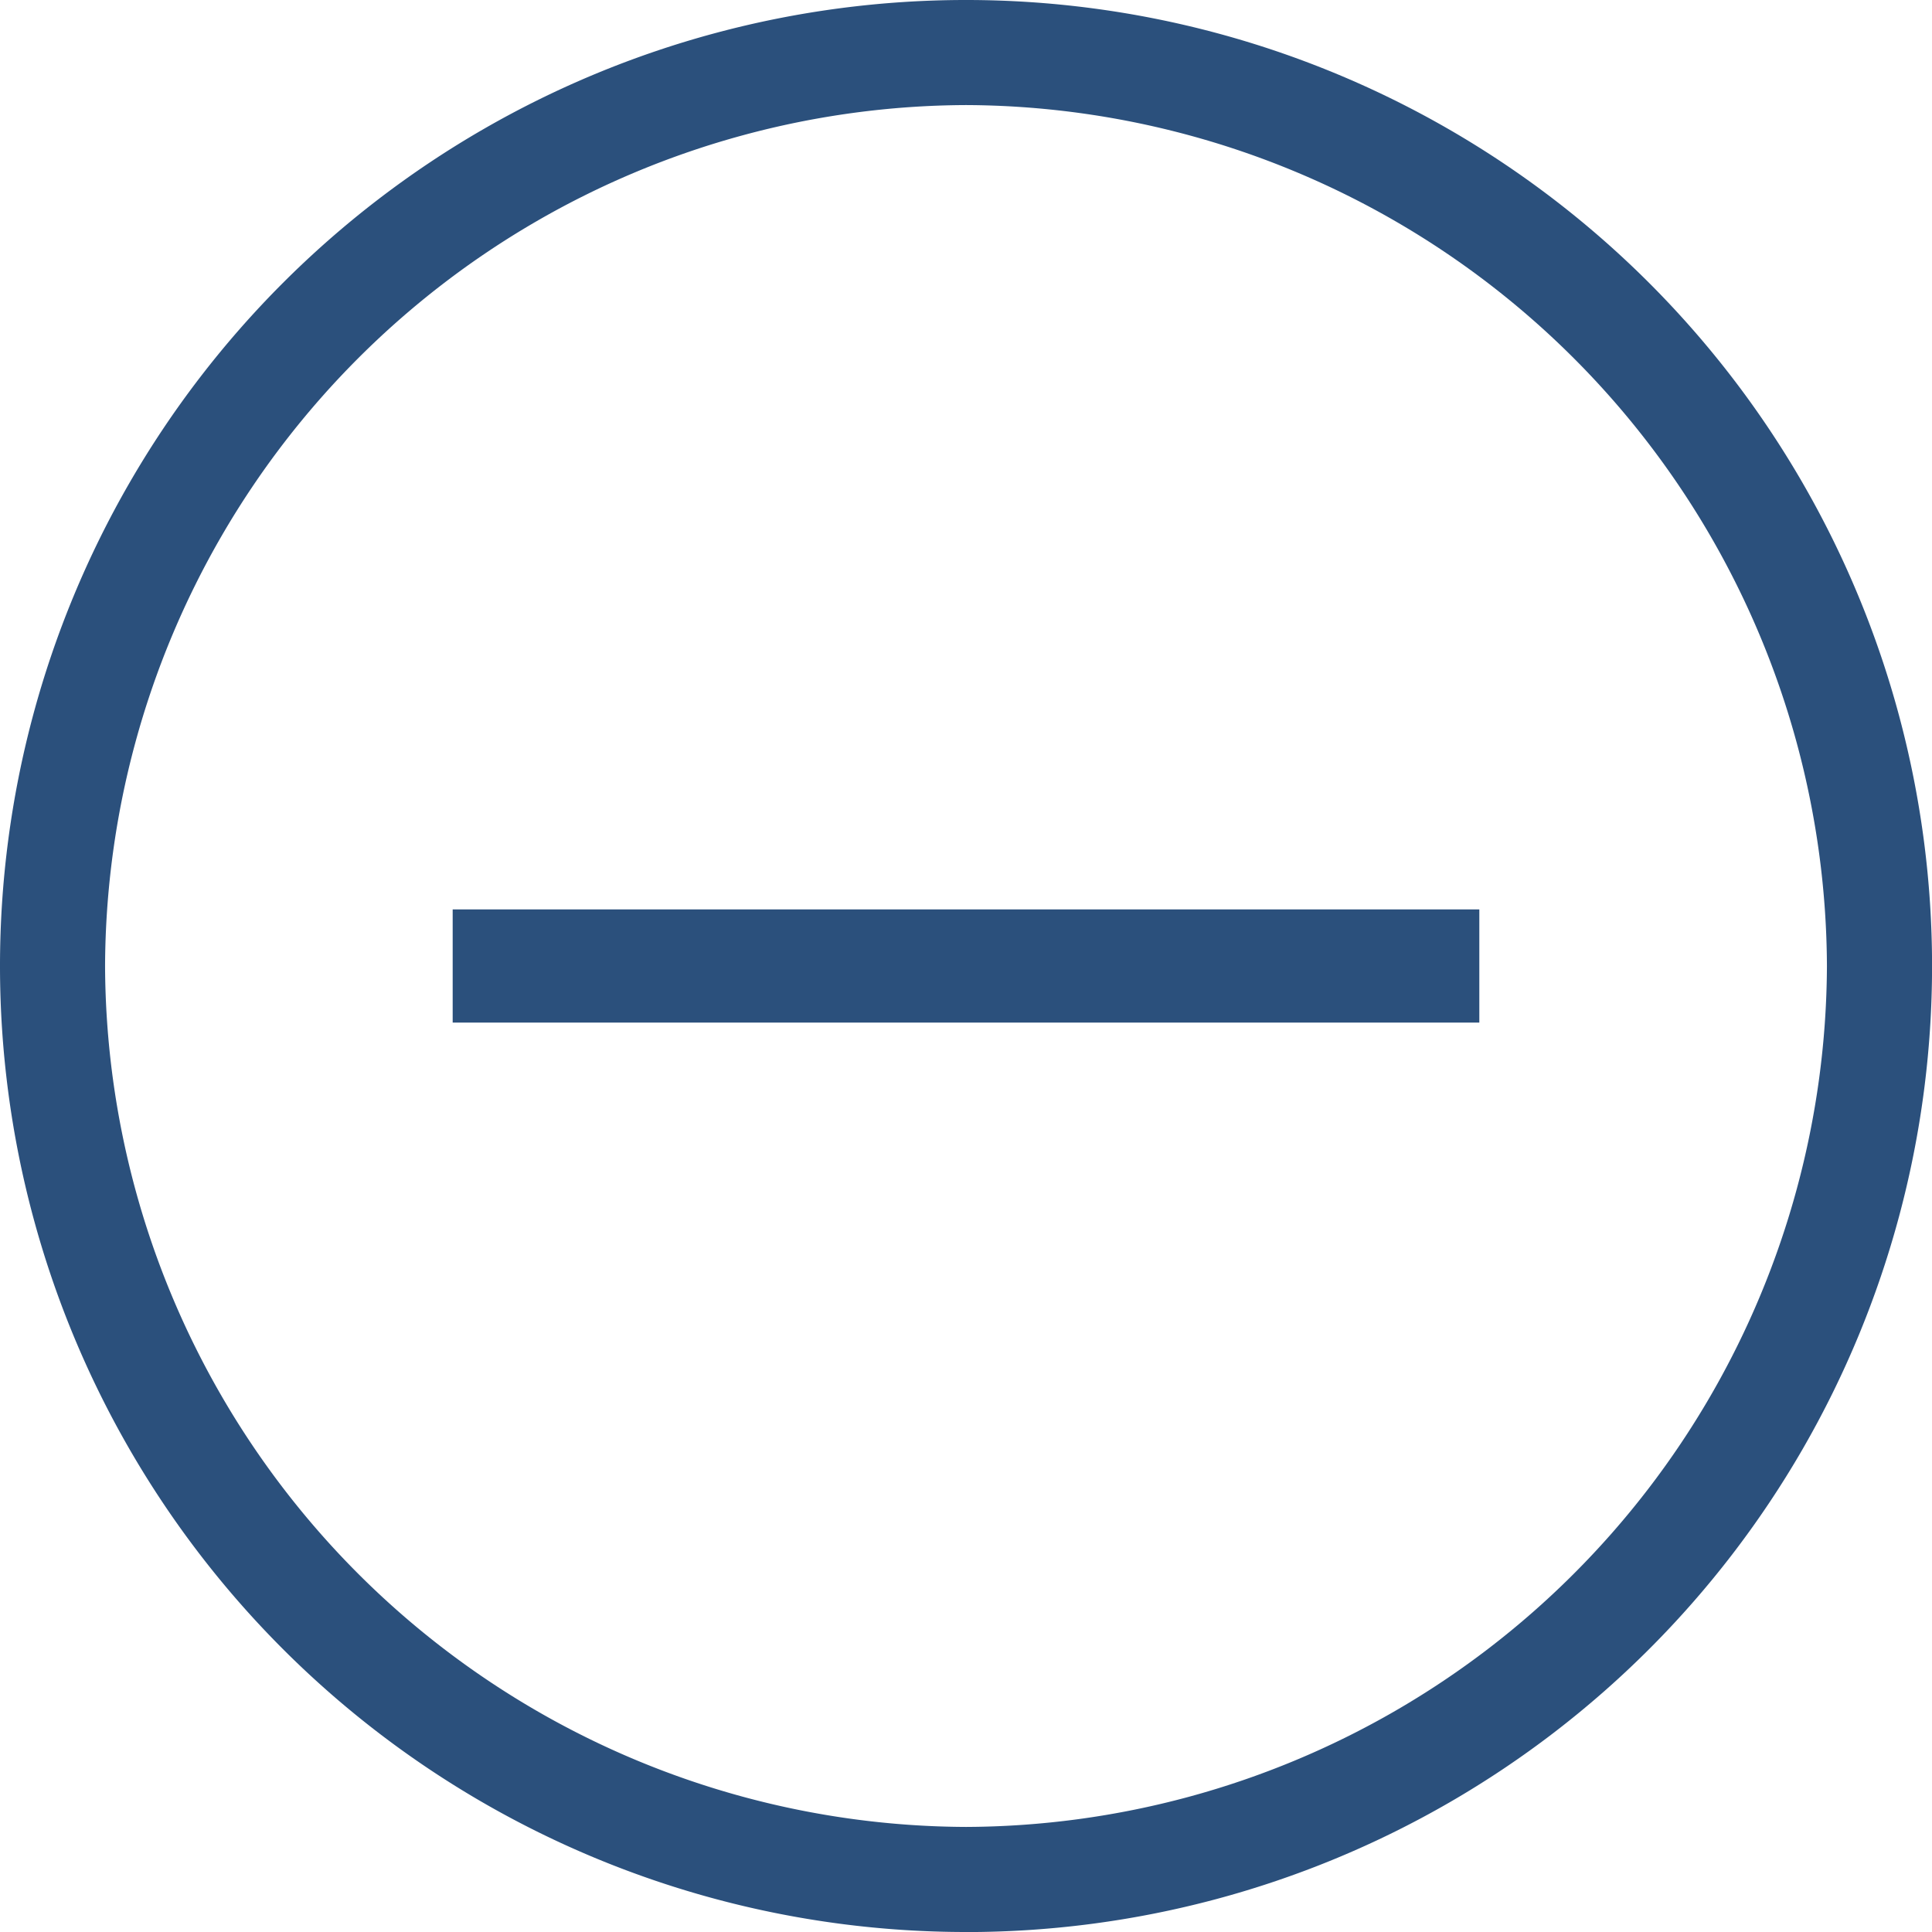 <svg xmlns="http://www.w3.org/2000/svg" width="24.859" height="24.859" viewBox="0 0 32.859 32.859">
  <g id="Group_3496" data-name="Group 3496" transform="translate(0)">
    <path id="Fill-38"
      d="M-3.47-237.041A16.429,16.429,0,0,1-19.9-253.47,16.429,16.429,0,0,1-3.47-269.9a16.429,16.429,0,0,1,16.43,16.43,16.429,16.429,0,0,1-16.43,16.43Zm0-31.072A14.7,14.7,0,0,0-18.113-253.47,14.7,14.7,0,0,0-3.47-238.828,14.7,14.7,0,0,0,11.172-253.47,14.7,14.7,0,0,0-3.47-268.113Z"
      transform="translate(19.9 269.9)" fill="#2b507c" />
    <path id="Fill-39" d="M-8.7-247.4H8.761v1.925H-8.7Z" transform="translate(16.399 262.867)" fill="#2b507c" />
  </g>
</svg>